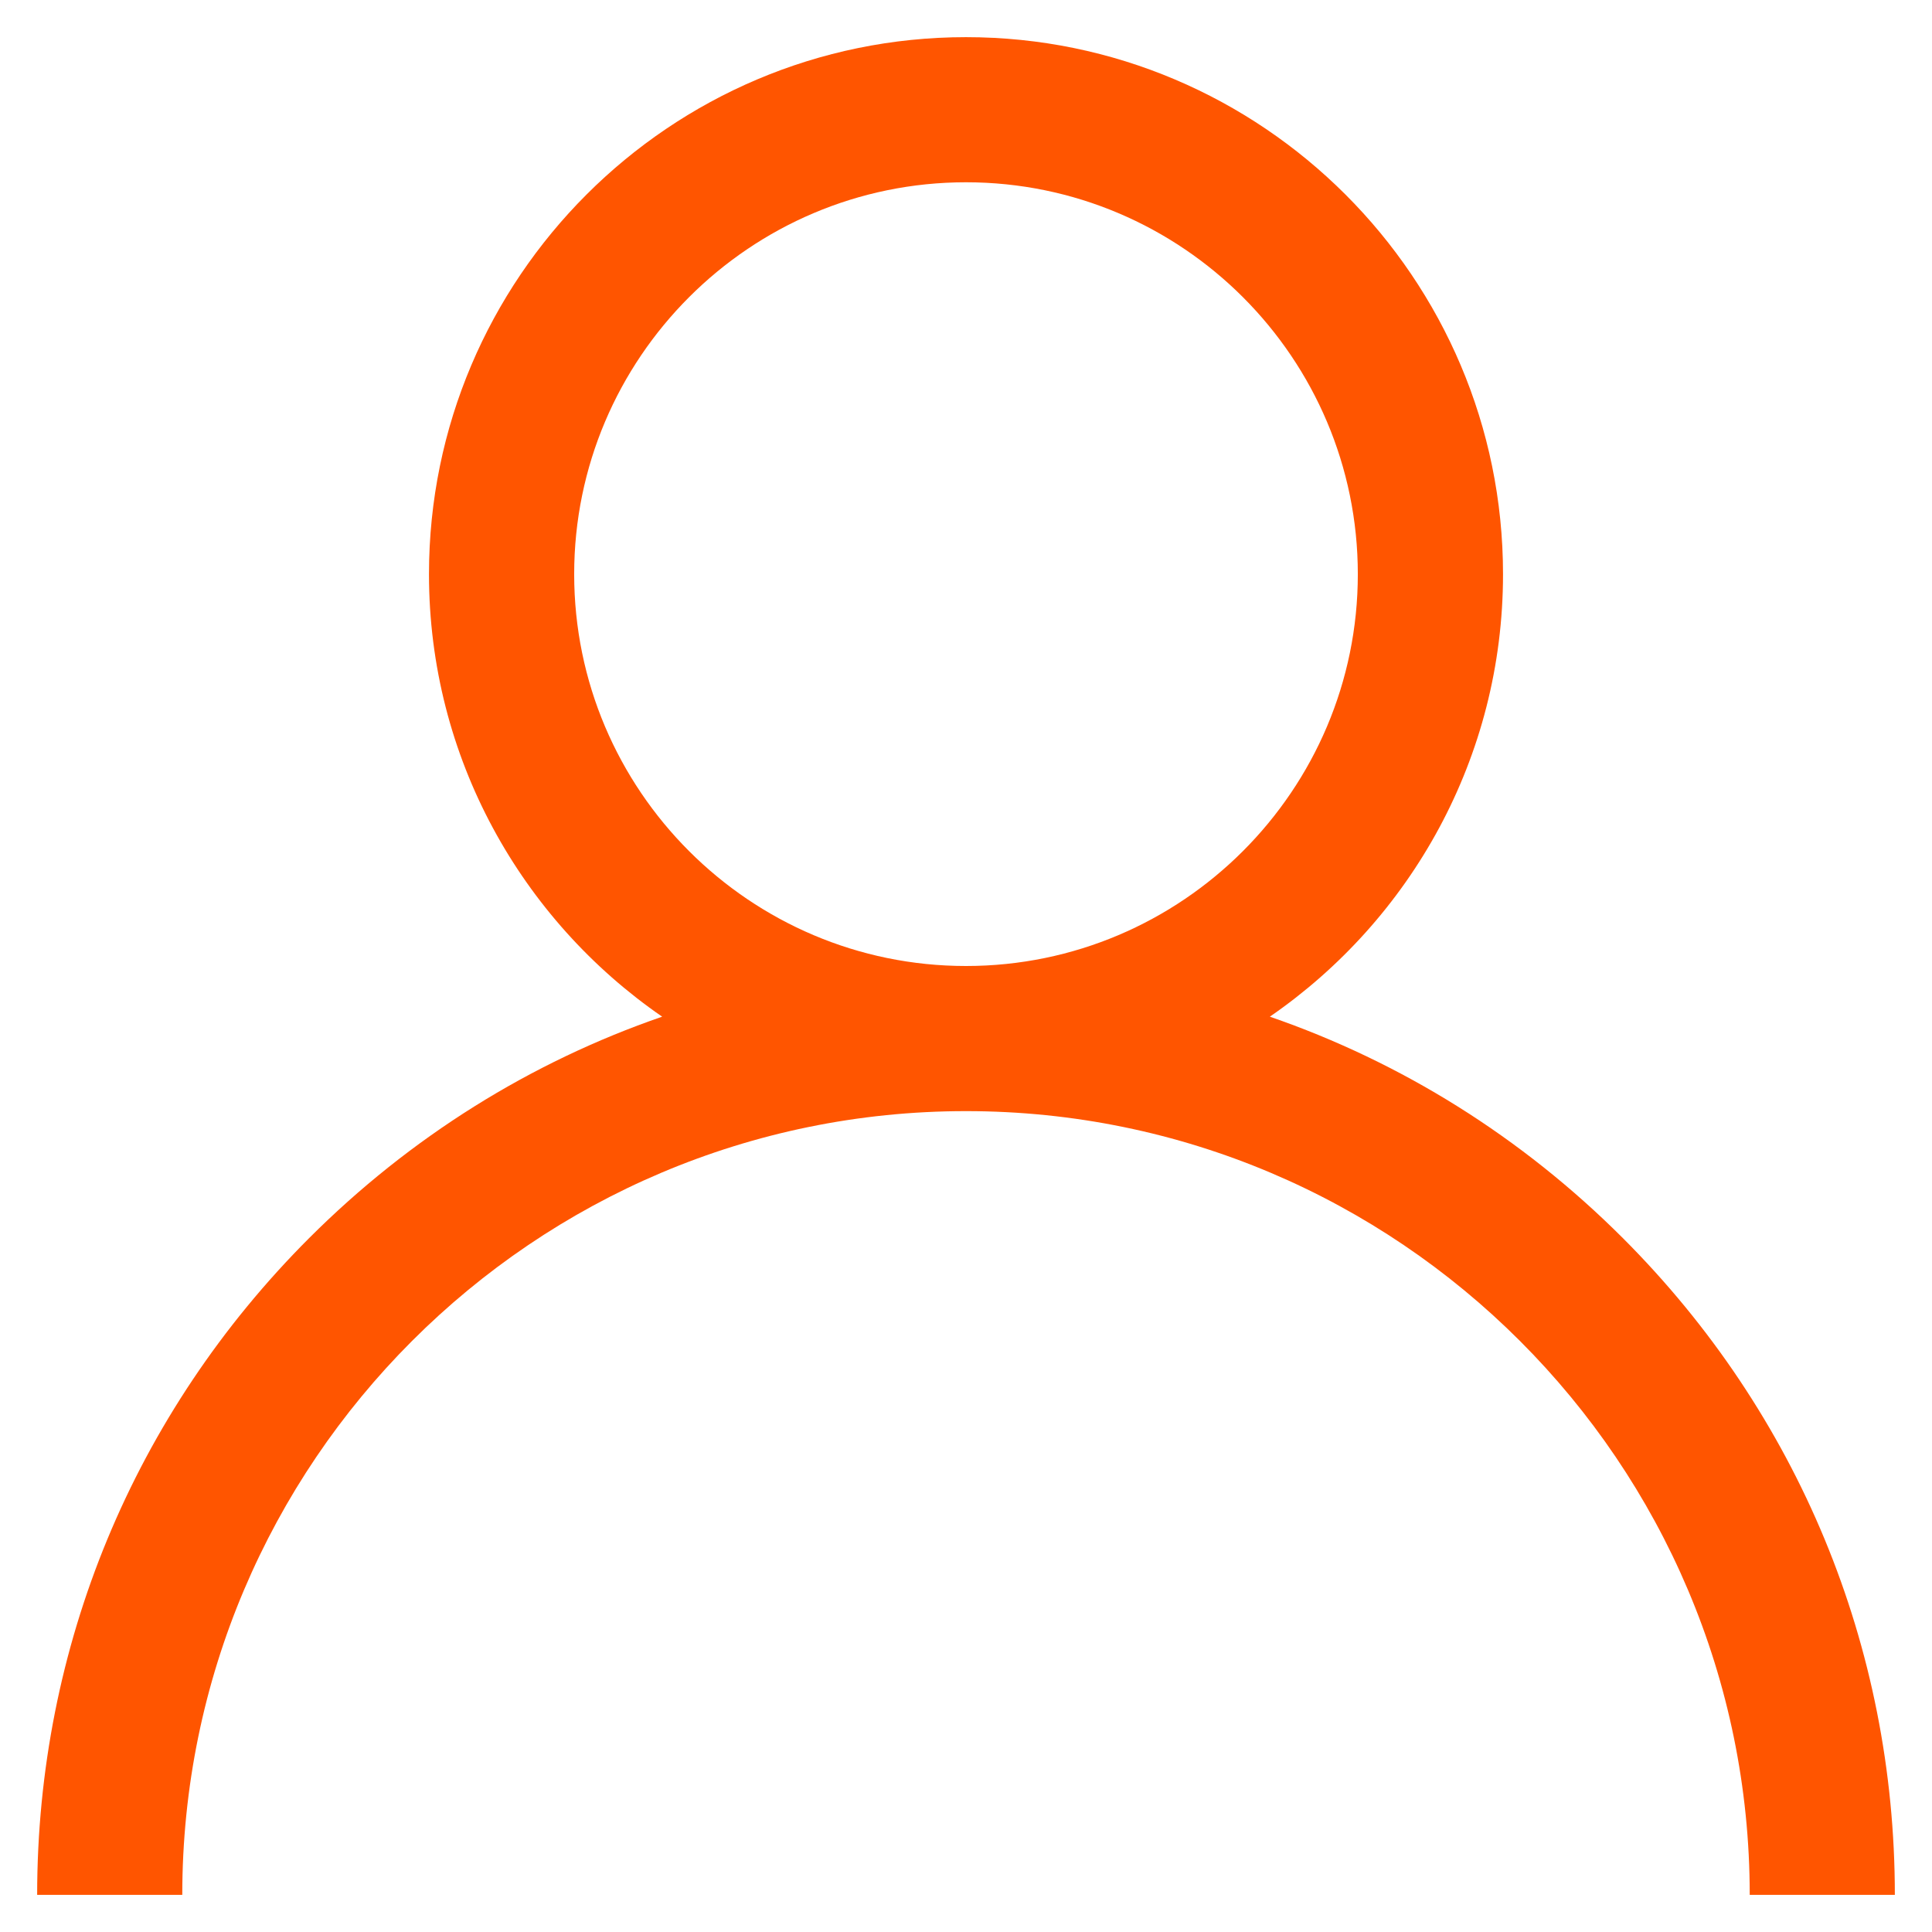 <svg width="26" height="26" viewBox="0 0 26 26" fill="none" xmlns="http://www.w3.org/2000/svg">
<g clip-path="url(#clip0_381_82984)">
<path d="M21.839 16.661C20.477 15.3 18.857 14.292 17.089 13.682C18.983 12.377 20.227 10.195 20.227 7.727C20.227 3.742 16.985 0.5 13 0.5C9.015 0.5 5.773 3.742 5.773 7.727C5.773 10.195 7.018 12.377 8.911 13.682C7.143 14.292 5.523 15.3 4.161 16.661C1.8 19.022 0.5 22.161 0.5 25.5H2.453C2.453 19.684 7.184 14.953 13 14.953C18.816 14.953 23.547 19.684 23.547 25.5H25.5C25.5 22.161 24.2 19.022 21.839 16.661ZM13 13C10.092 13 7.727 10.634 7.727 7.727C7.727 4.819 10.092 2.453 13 2.453C15.908 2.453 18.273 4.819 18.273 7.727C18.273 10.634 15.908 13 13 13Z" fill="#FF5500"/>
</g>
<defs>
<clipPath id="clip0_381_82984">
<rect width="25" height="25" fill="white" transform="translate(0.5 0.5)"/>
</clipPath>
</defs>
</svg>

